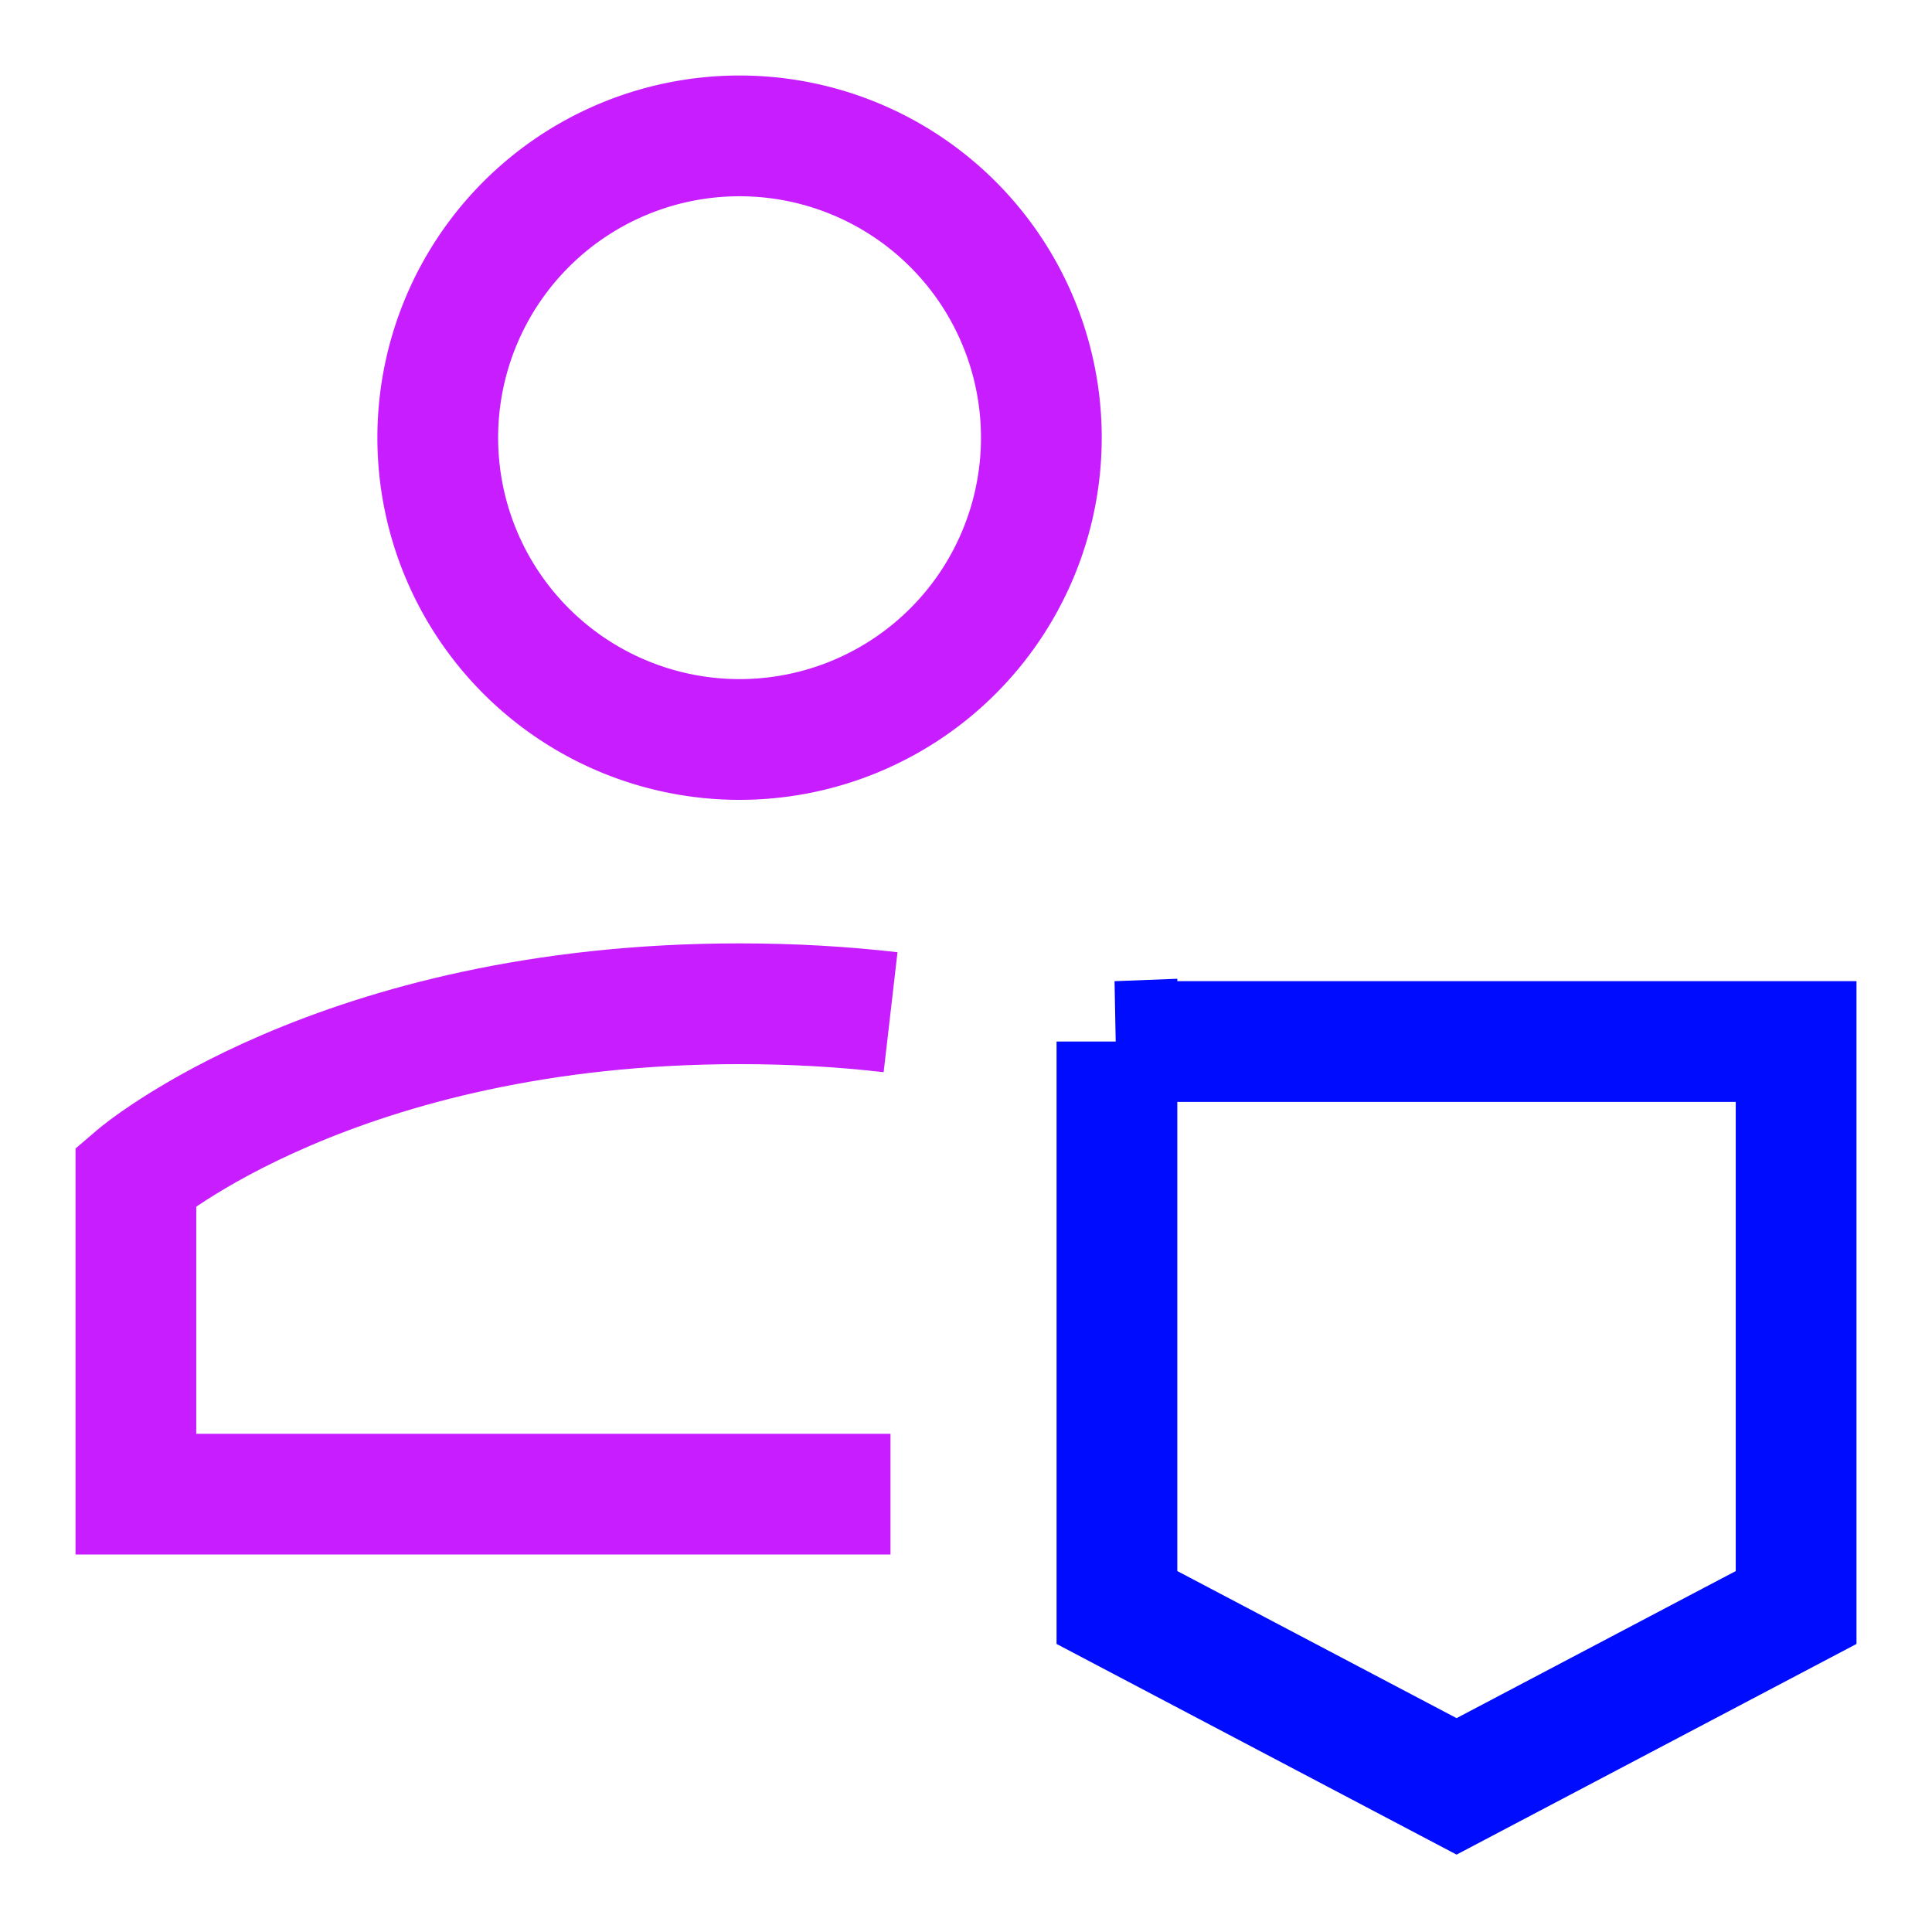 <svg xmlns="http://www.w3.org/2000/svg" fill="none" viewBox="-0.75 -0.75 24 24" id="User-Protection-1--Streamline-Sharp-Neon">
  <desc>
    User Protection 1 Streamline Icon: https://streamlinehq.com
  </desc>
  <g id="user-protection-1--shield-secure-security-person">
    <path id="Ellipse 1206" stroke="#c71dff" d="M10.312 17.811H0.938l0 -3.949S3.438 11.719 8.438 11.719c0.67 0 1.295 0.038 1.875 0.105" stroke-width="1.5"></path>
    <path id="Ellipse 1207" stroke="#c71dff" d="M4.688 4.687a3.749 3.749 0 1 0 7.498 0 3.749 3.749 0 1 0 -7.498 0" stroke-width="1.5"></path>
    <path id="Rectangle 38" stroke="#000cfe" d="m13.125 12.188 0 7.031 4.219 2.222L21.562 19.219l0 -7.031 -8.438 0Z" stroke-width="1.5"></path>
  </g>
</svg>